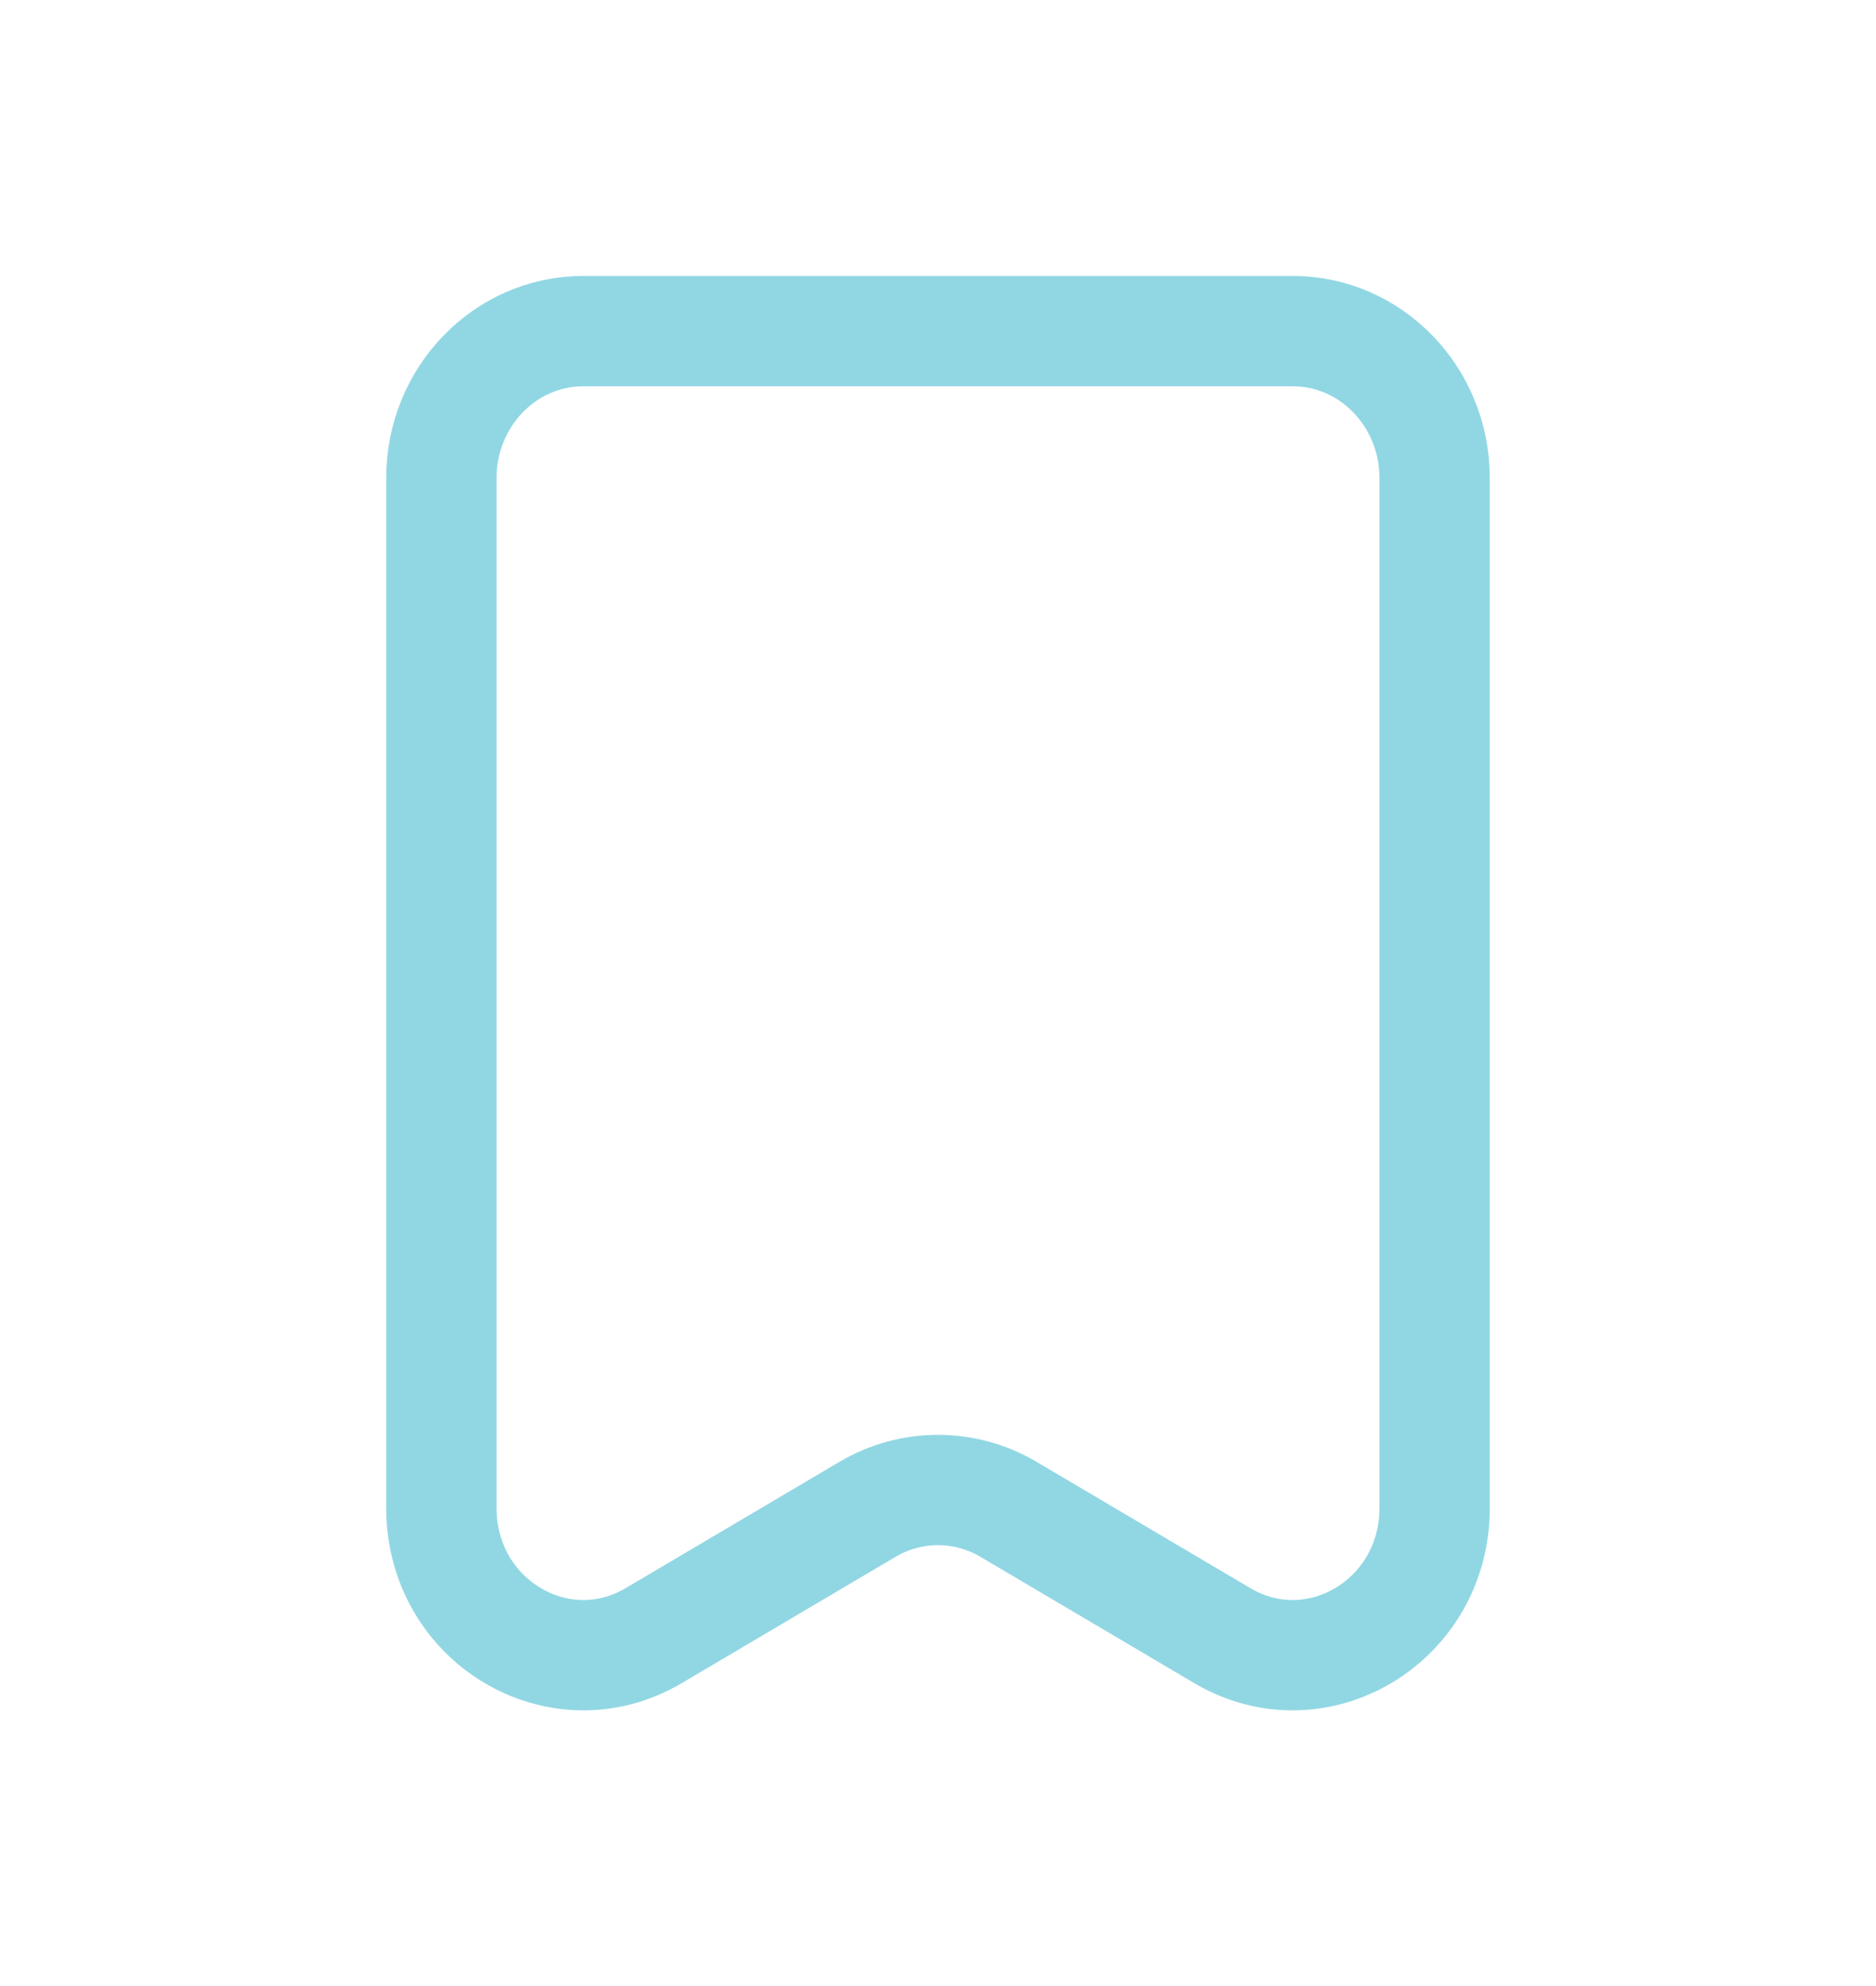 <svg width="17" height="18" viewBox="0 0 17 18" fill="none" xmlns="http://www.w3.org/2000/svg">
<path d="M11.714 3.001C12.424 3.001 13 3.597 13 4.331V13.67C13 14.691 11.934 15.331 11.076 14.824L9.138 13.679C8.743 13.446 8.257 13.446 7.862 13.679L5.924 14.824C5.066 15.331 4 14.691 4 13.67V4.331C4 3.597 4.576 3.001 5.286 3.001H11.714Z" stroke="#91D7E3" stroke-linejoin="round"/>
</svg>
